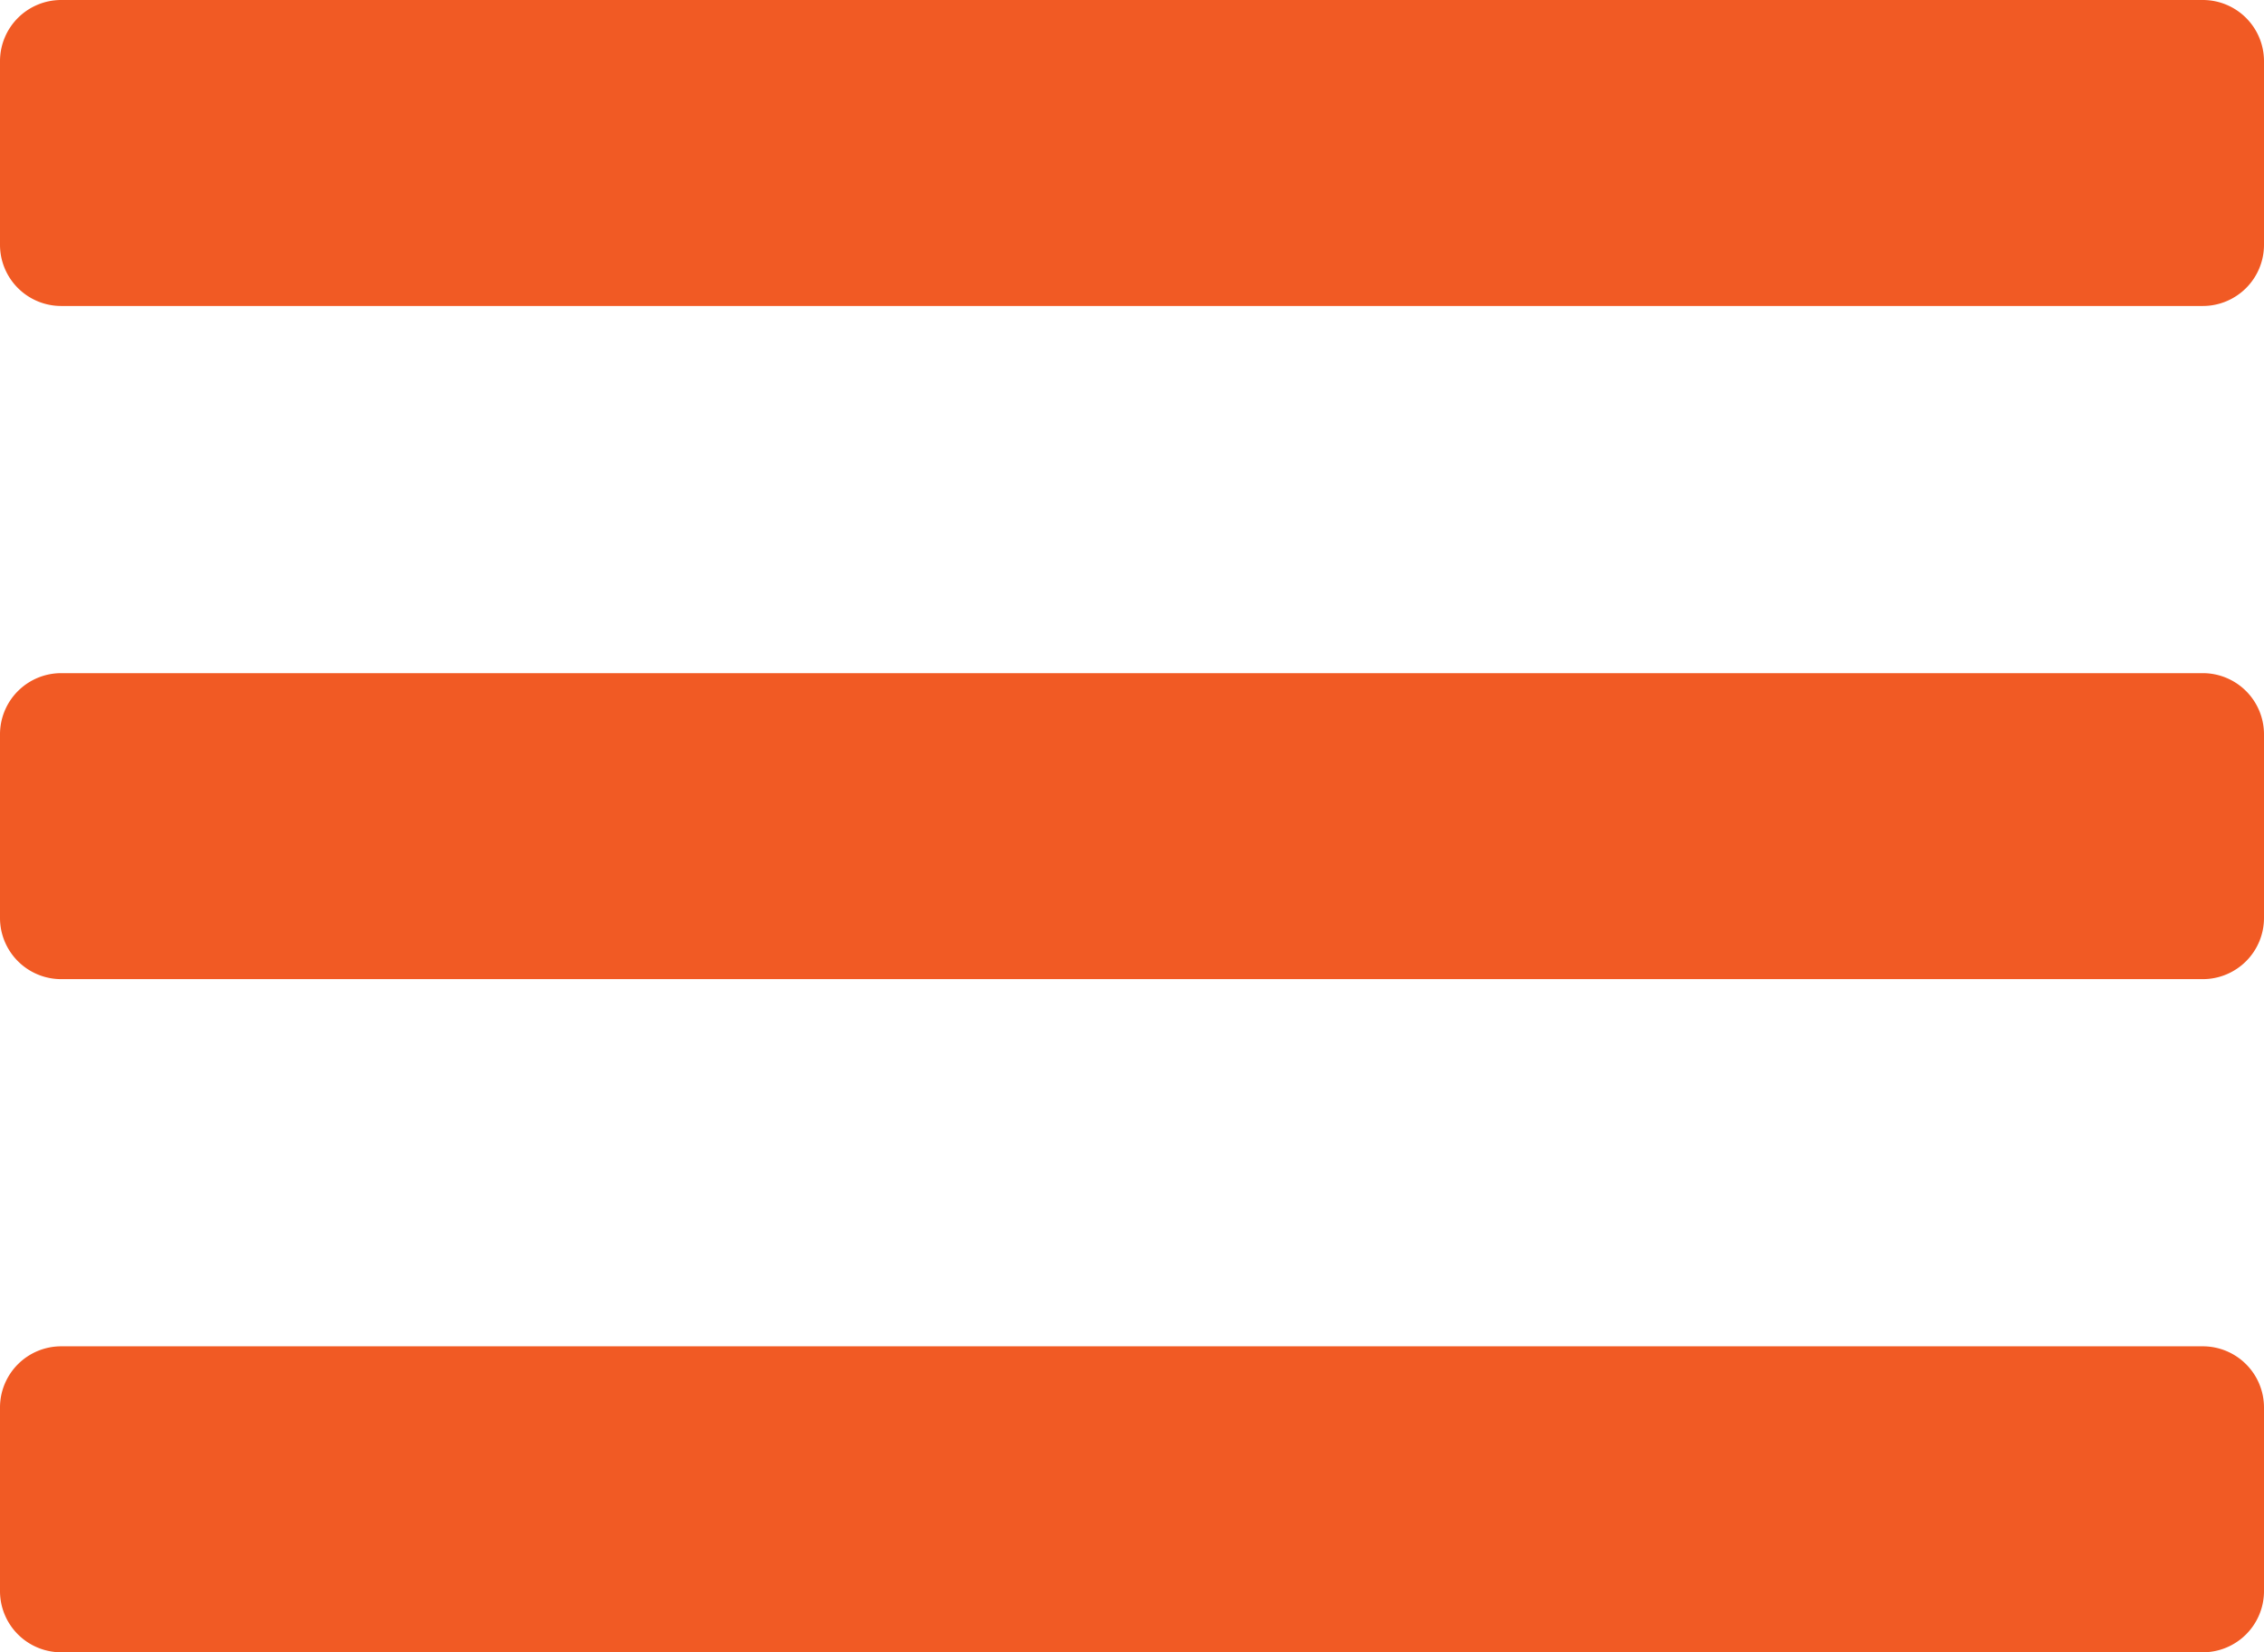 <svg xmlns="http://www.w3.org/2000/svg" viewBox="0 0 37 27">
  <title>orangemenu_icon_new</title>
  <g id="3d783789-269b-4aa4-85b4-5f89a57923e5" data-name="Слой 2">
    <g id="95a017a7-03eb-4fe0-a864-162339142ef0" data-name="Capa 1">
      <g>
        <path d="M37,4a1,1,0,0,1-1,1H1A1,1,0,0,1,0,4V1A1,1,0,0,1,1,0H36a1,1,0,0,1,1,1Z" fill="#f15a24"/>
        <path d="M37,15a1,1,0,0,1-1,1H1a1,1,0,0,1-1-1V12a1,1,0,0,1,1-1H36a1,1,0,0,1,1,1Z" fill="#f15a24"/>
        <path d="M37,26a1,1,0,0,1-1,1H1a1,1,0,0,1-1-1V23a1,1,0,0,1,1-1H36a1,1,0,0,1,1,1Z" fill="#f15a24"/>
      </g>
    </g>
  </g>
</svg>
